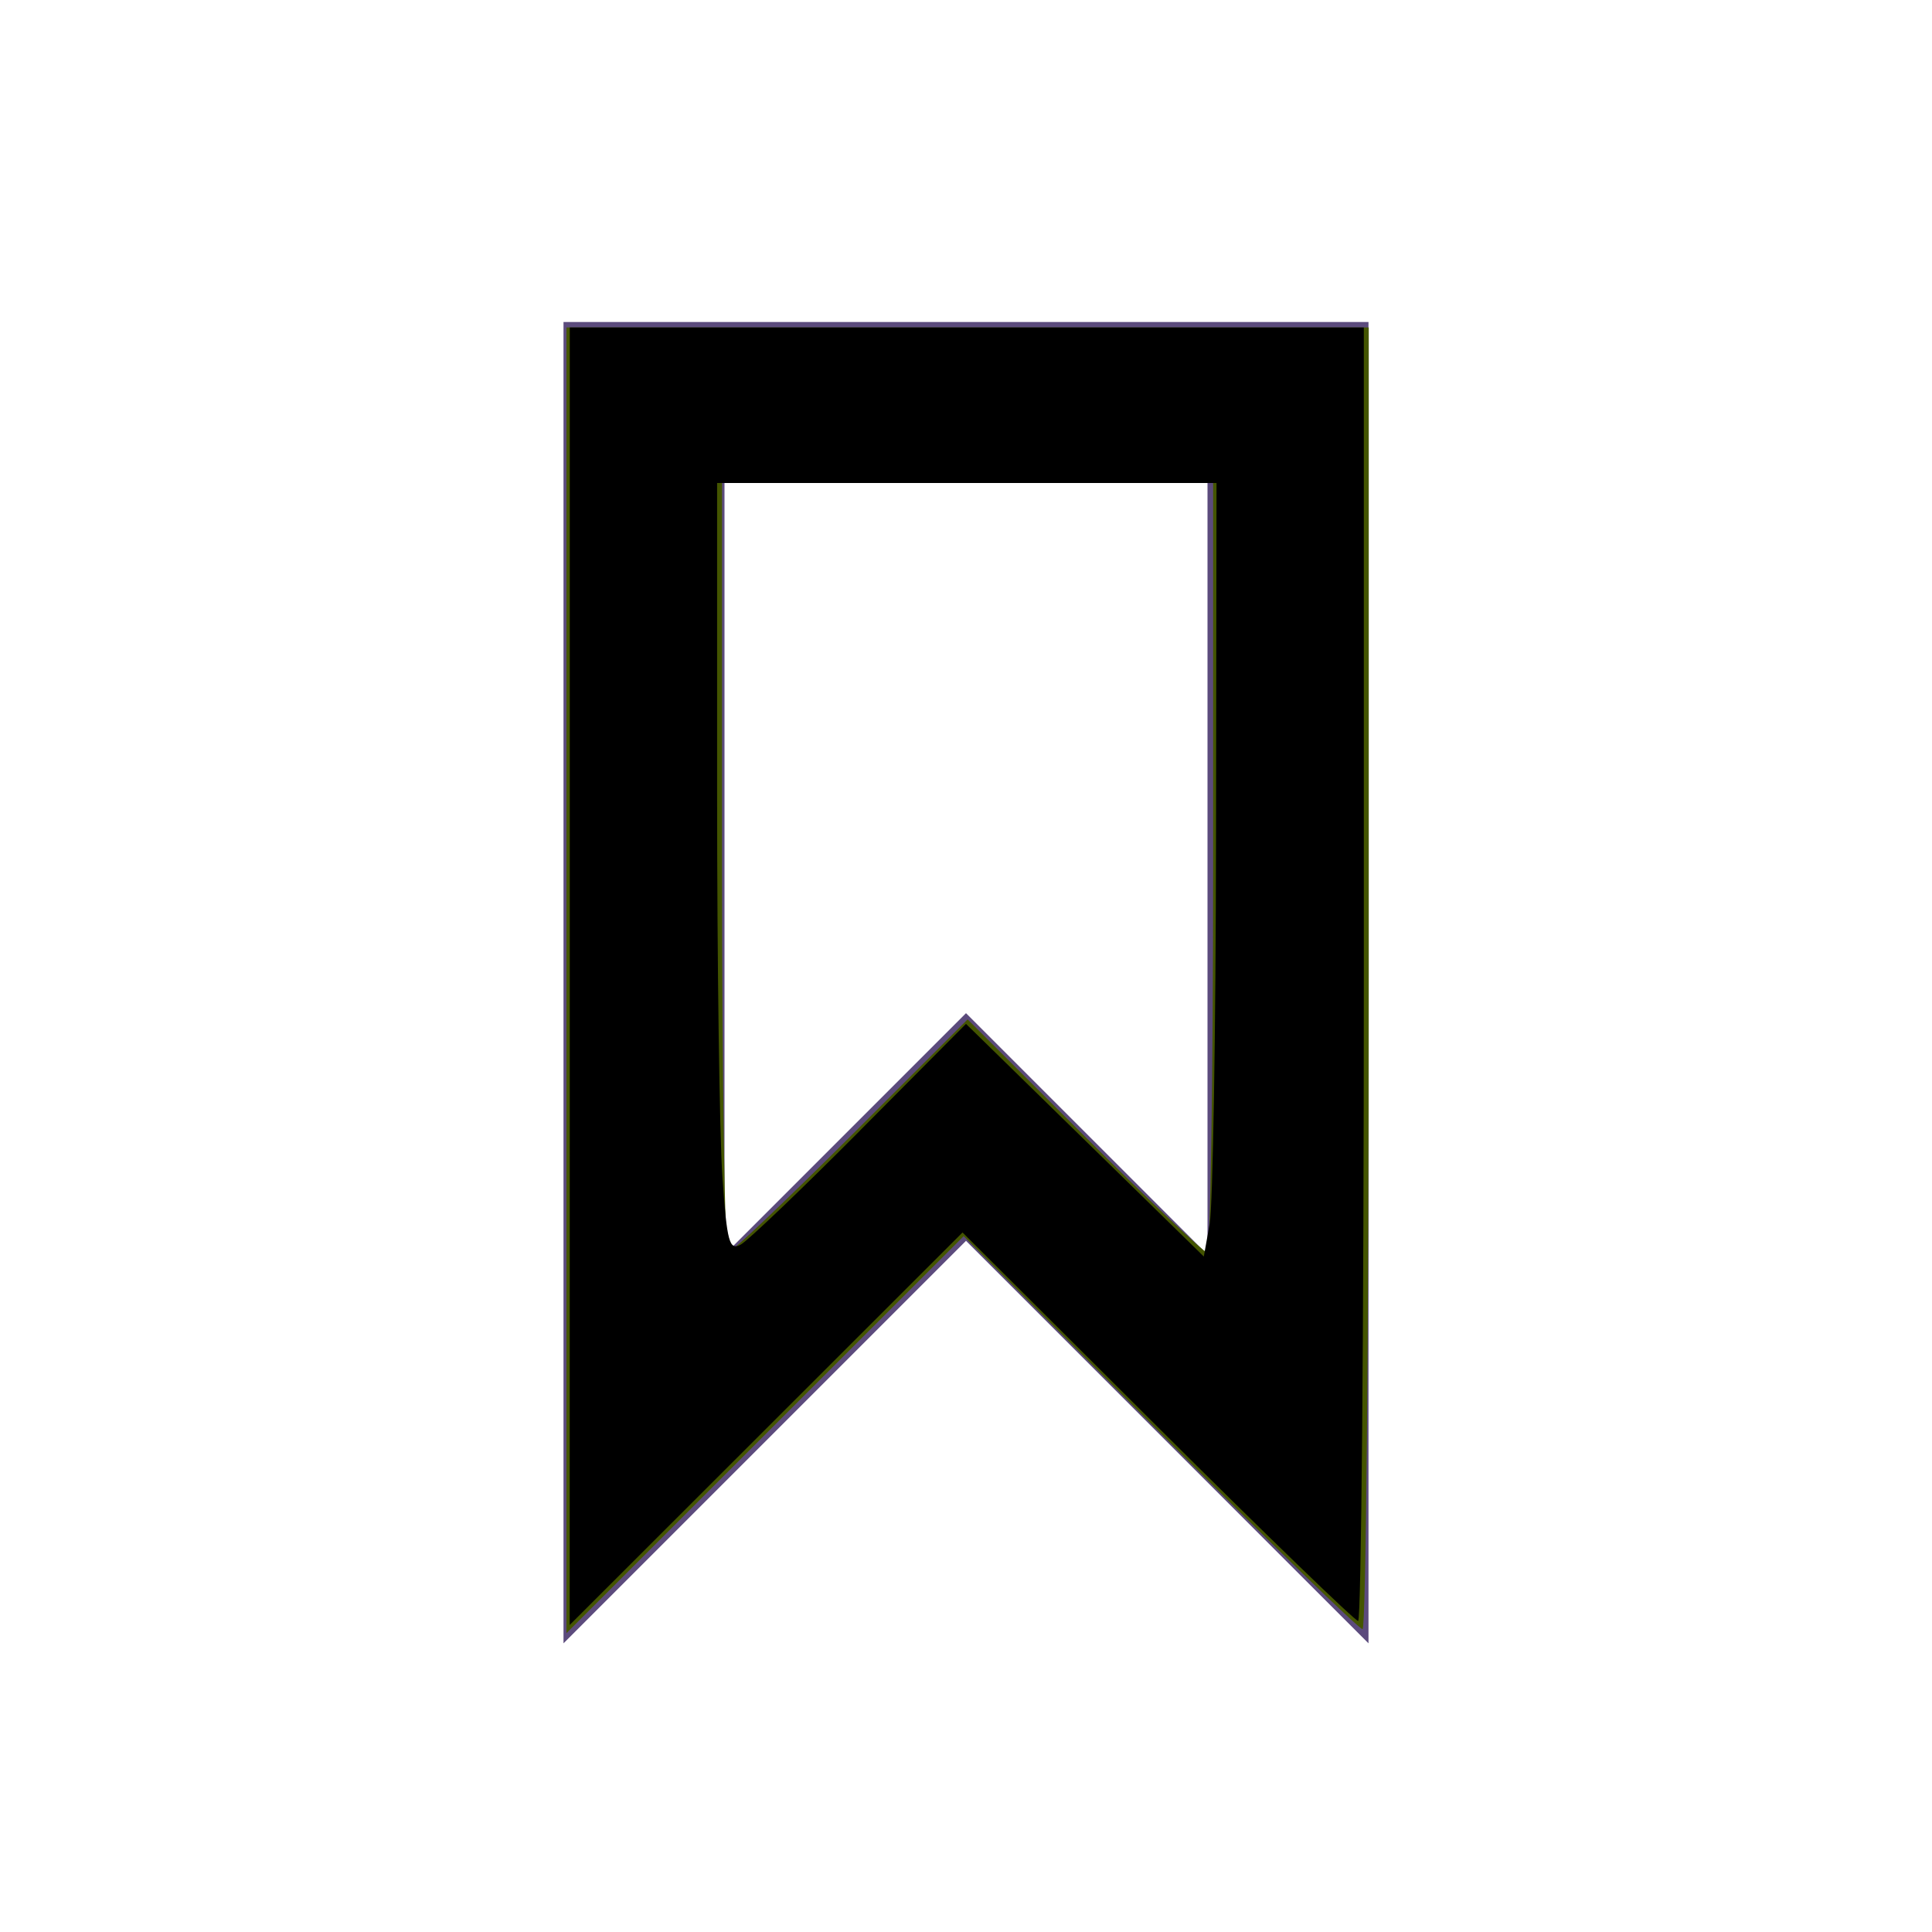 <?xml version="1.0" encoding="UTF-8" standalone="no"?>
<svg
   xmlns:dc="http://purl.org/dc/elements/1.1/"
   xmlns:cc="http://creativecommons.org/ns#"
   xmlns:rdf="http://www.w3.org/1999/02/22-rdf-syntax-ns#"
   xmlns:svg="http://www.w3.org/2000/svg"
   xmlns="http://www.w3.org/2000/svg"
   xmlns:sodipodi="http://sodipodi.sourceforge.net/DTD/sodipodi-0.dtd"
   xmlns:inkscape="http://www.inkscape.org/namespaces/inkscape"
   width="24px"
   height="24px"
   viewBox="0 0 24 24"
   version="1.1"
   id="svg11"
   sodipodi:docname="ic-label.svg"
   inkscape:version="0.92.3 (2405546, 2018-03-11)">
  <defs
     id="defs15" />
  <sodipodi:namedview
     pagecolor="#ffffff"
     bordercolor="#666666"
     borderopacity="1"
     objecttolerance="10"
     gridtolerance="10"
     guidetolerance="10"
     inkscape:pageopacity="0"
     inkscape:pageshadow="2"
     inkscape:window-width="1613"
     inkscape:window-height="953"
     id="namedview13"
     showgrid="false"
     inkscape:zoom="9.8333333"
     inkscape:cx="-4.0677967"
     inkscape:cy="12"
     inkscape:window-x="67"
     inkscape:window-y="27"
     inkscape:window-maximized="0"
     inkscape:current-layer="svg11" />
  <!-- Generator: Sketch 55.2 (78181) - https://sketchapp.com -->
  <title
     id="title2">Artboard</title>
  <desc
     id="desc4">Created with Sketch.</desc>
  <g
     id="Artboard"
     stroke="none"
     stroke-width="1"
     fill="none"
     fill-rule="evenodd">
    <g
       id="ic-label"
       transform="translate(2, 2)">
      <g
         id="Group_8996"
         transform="translate(5, 2)"
         fill="#5C4B7D"
         fill-rule="nonzero">
        <path
           d="M10,16.414 L5,11.414 L0,16.414 L0,0 L10,0 L10,16.414 Z M5,8.586 L8,11.586 L8,2 L2,2 L2,11.586 L5,8.586 Z"
           id="Path_18961" />
      </g>
      <polygon
         id="Rectangle_4641"
         points="0 0 20 0 20 20 0 20" />
    </g>
  </g>
  <path
     style="fill:#445500;stroke-width:0.102"
     d="M 7.037,12.177 V 4.068 h 4.983 4.983 v 8.085 c 0,4.447 -0.035,8.085 -0.077,8.085 -0.042,0 -1.175,-1.098 -2.516,-2.441 L 11.971,15.356 9.504,17.821 7.037,20.287 Z m 3.533,1.934 1.45,-1.448 1.45,1.448 c 0.798,0.796 1.484,1.448 1.525,1.448 0.041,0 0.075,-2.151 0.075,-4.78 V 6 H 12.02 8.969 v 4.78 c 0,2.629 0.034,4.78 0.075,4.78 0.041,0 0.728,-0.652 1.525,-1.448 z"
     id="path824"
     inkscape:connector-curvature="0" />
  <path
     style="fill:#000000;stroke-width:0.102"
     d="M 7.078,12.126 V 4.068 h 4.932 4.932 v 8.034 c 0,4.419 -0.032,8.034 -0.071,8.034 -0.039,0 -1.161,-1.086 -2.493,-2.413 l -2.421,-2.413 -2.44,2.438 -2.44,2.438 z m 3.605,1.918 1.317,-1.325 1.477,1.445 1.477,1.445 0.073,-0.407 c 0.04,-0.224 0.076,-2.386 0.079,-4.805 L 15.112,6 H 12.01 8.908 v 3.849 c 0,2.117 0.03,4.266 0.066,4.775 0.057,0.809 0.086,0.915 0.229,0.836 0.09,-0.05 0.756,-0.687 1.48,-1.415 z"
     id="path822"
     inkscape:connector-curvature="0" />
</svg>
